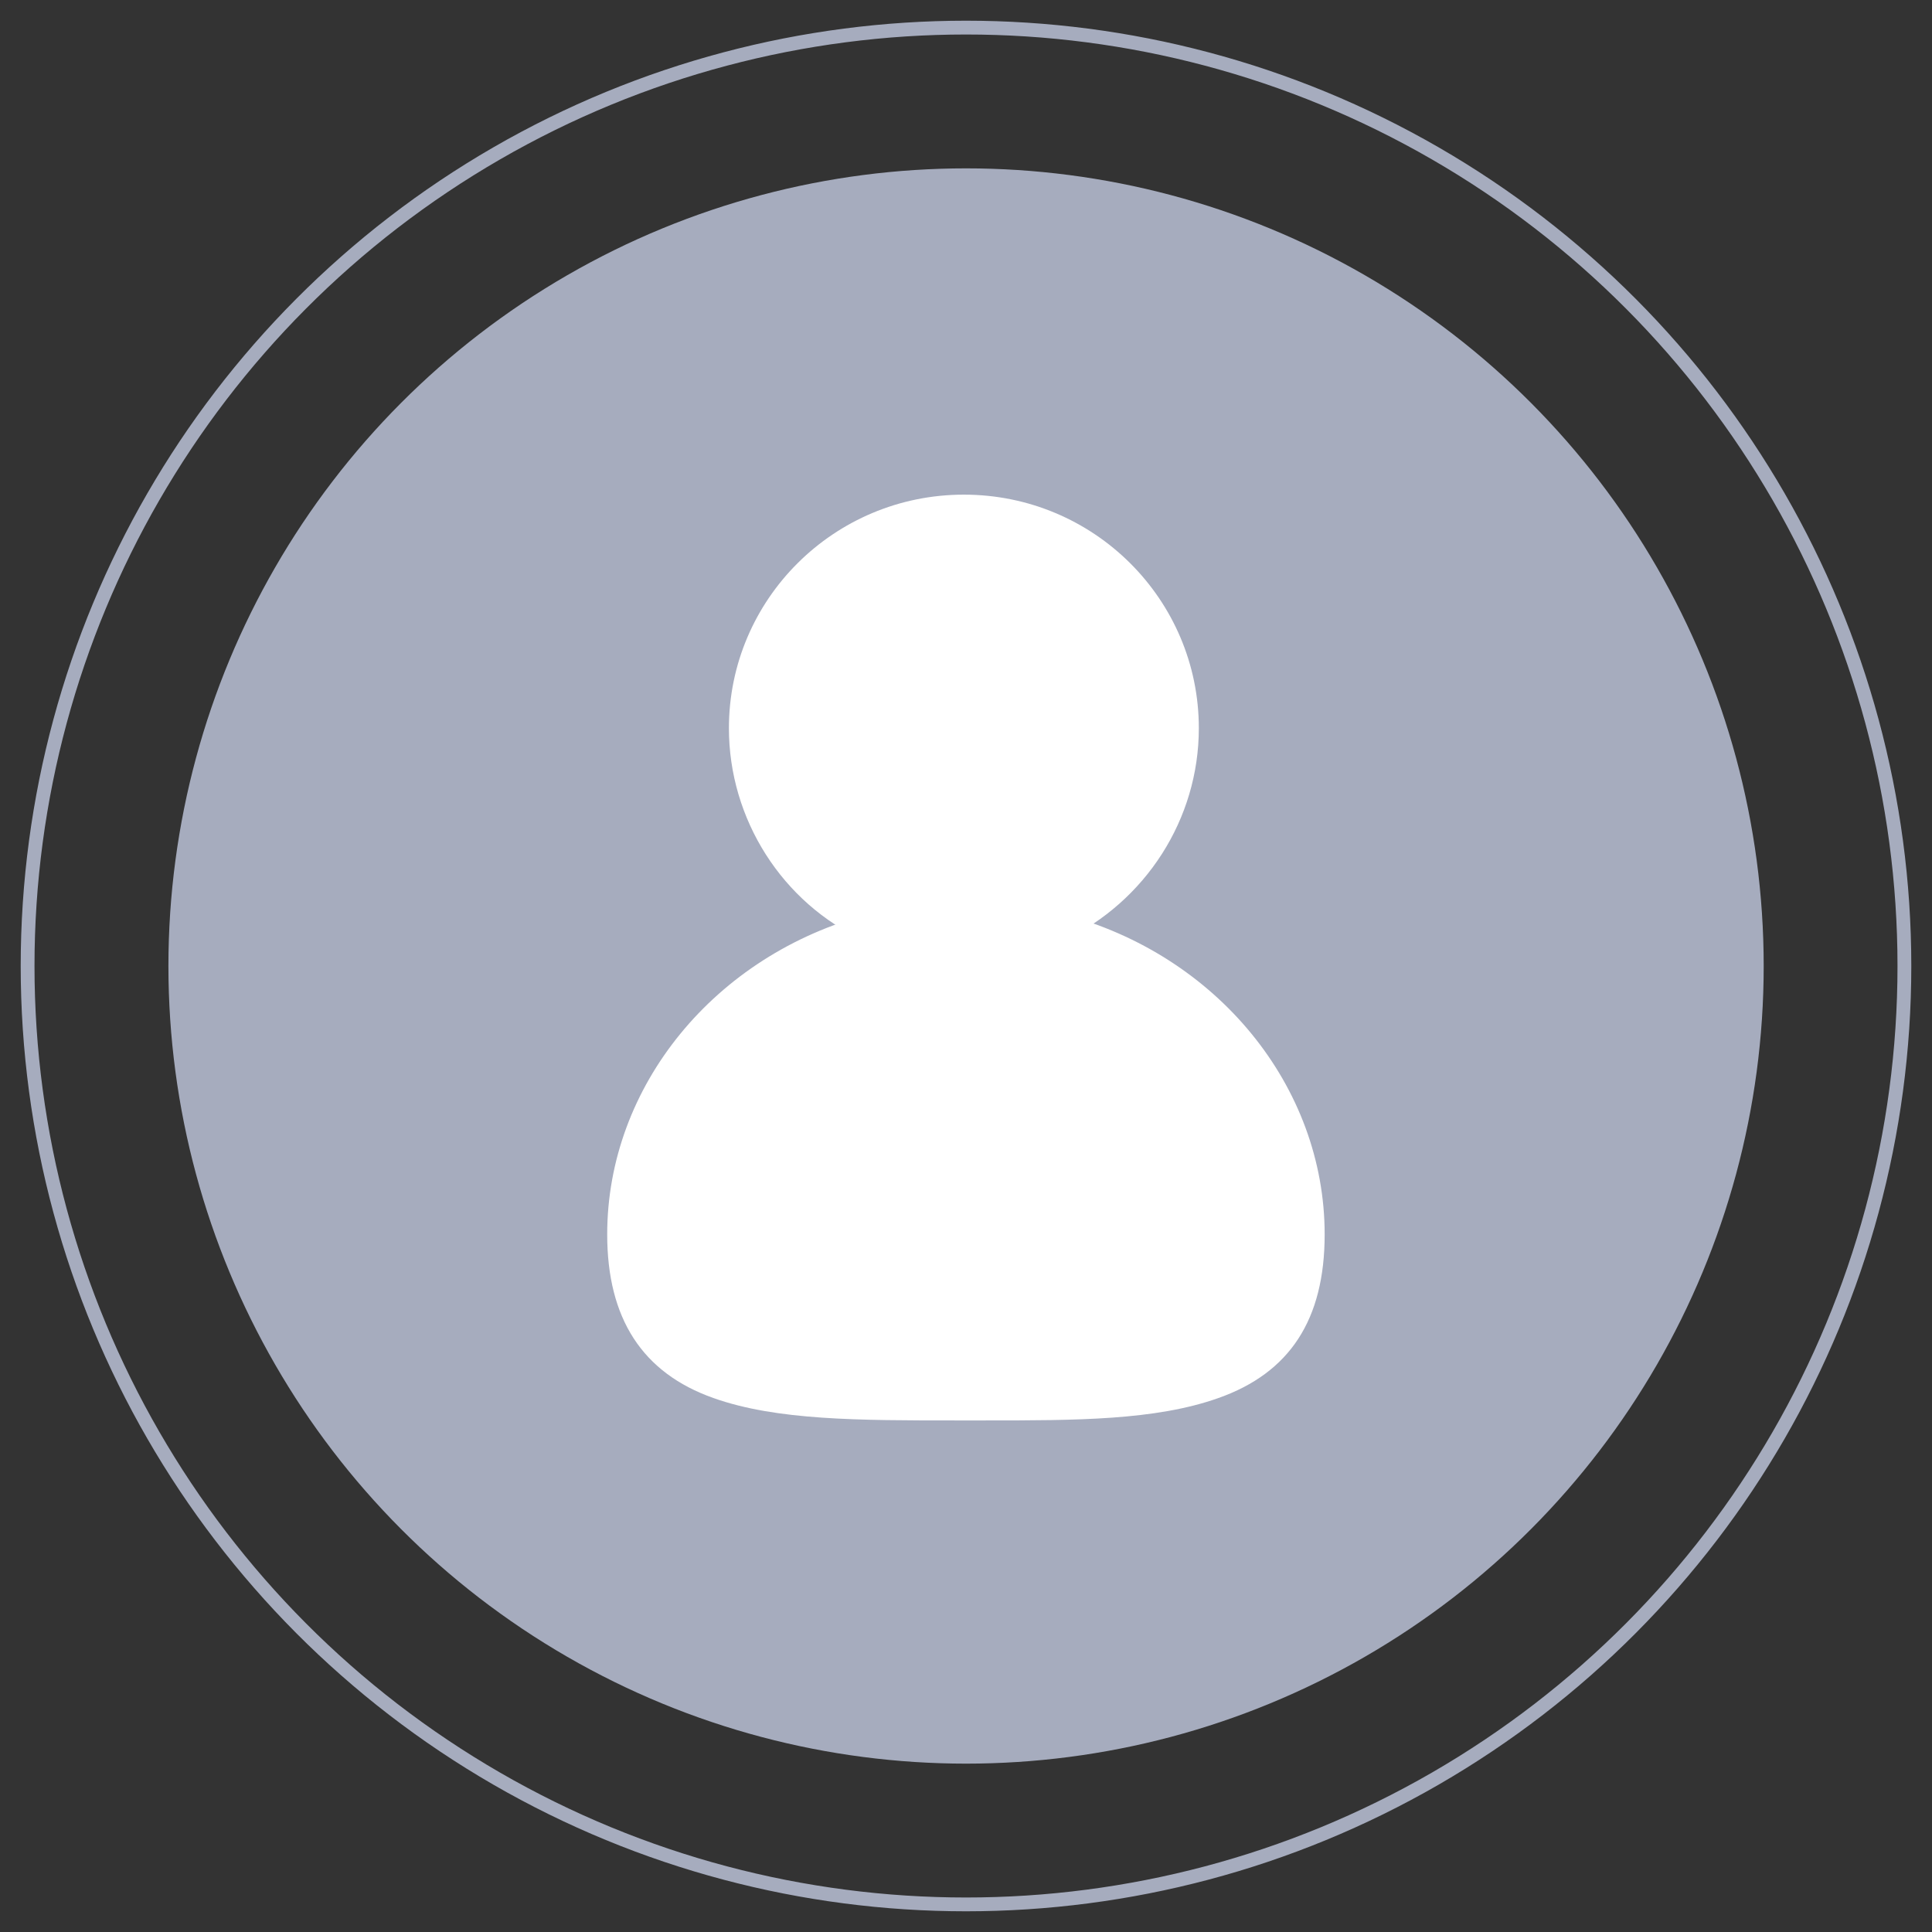 <svg width="70" height="70" viewBox="0 0 70 70" fill="none" xmlns="http://www.w3.org/2000/svg">
<rect x="0" y="0" width="70" height="70" fill="#333333" stroke="none"/>
<circle cx="35.002" cy="35" r="28.9" fill="#A6ACBE"/>
<path d="M34.923 34.897C33.657 34.897 32.44 34.644 31.326 34.087C28.336 32.718 26.41 29.678 26.41 26.384C26.41 21.722 30.211 17.922 34.923 17.922C39.636 17.922 43.436 21.722 43.436 26.384C43.436 29.678 41.511 32.668 38.521 34.087C37.406 34.644 36.19 34.897 34.923 34.897Z" fill="white"/>
<path d="M35.682 51.465C35.581 51.465 35.428 51.465 35.327 51.465H34.618C31.121 51.465 28.131 51.465 25.851 50.654C23.267 49.742 22 47.765 22 44.725C22 39.354 25.902 34.59 31.476 33.121L31.679 33.07L31.831 33.171C33.807 34.084 36.189 34.084 38.165 33.171L38.317 33.07L38.52 33.121C44.094 34.59 47.995 39.354 47.995 44.725C47.995 47.816 46.729 49.742 44.144 50.654C41.864 51.465 38.976 51.465 35.682 51.465Z" fill="white"/>
<circle cx="35" cy="35" r="34" stroke="#A6ACBE" stroke-width="0.5"/>
</svg>

